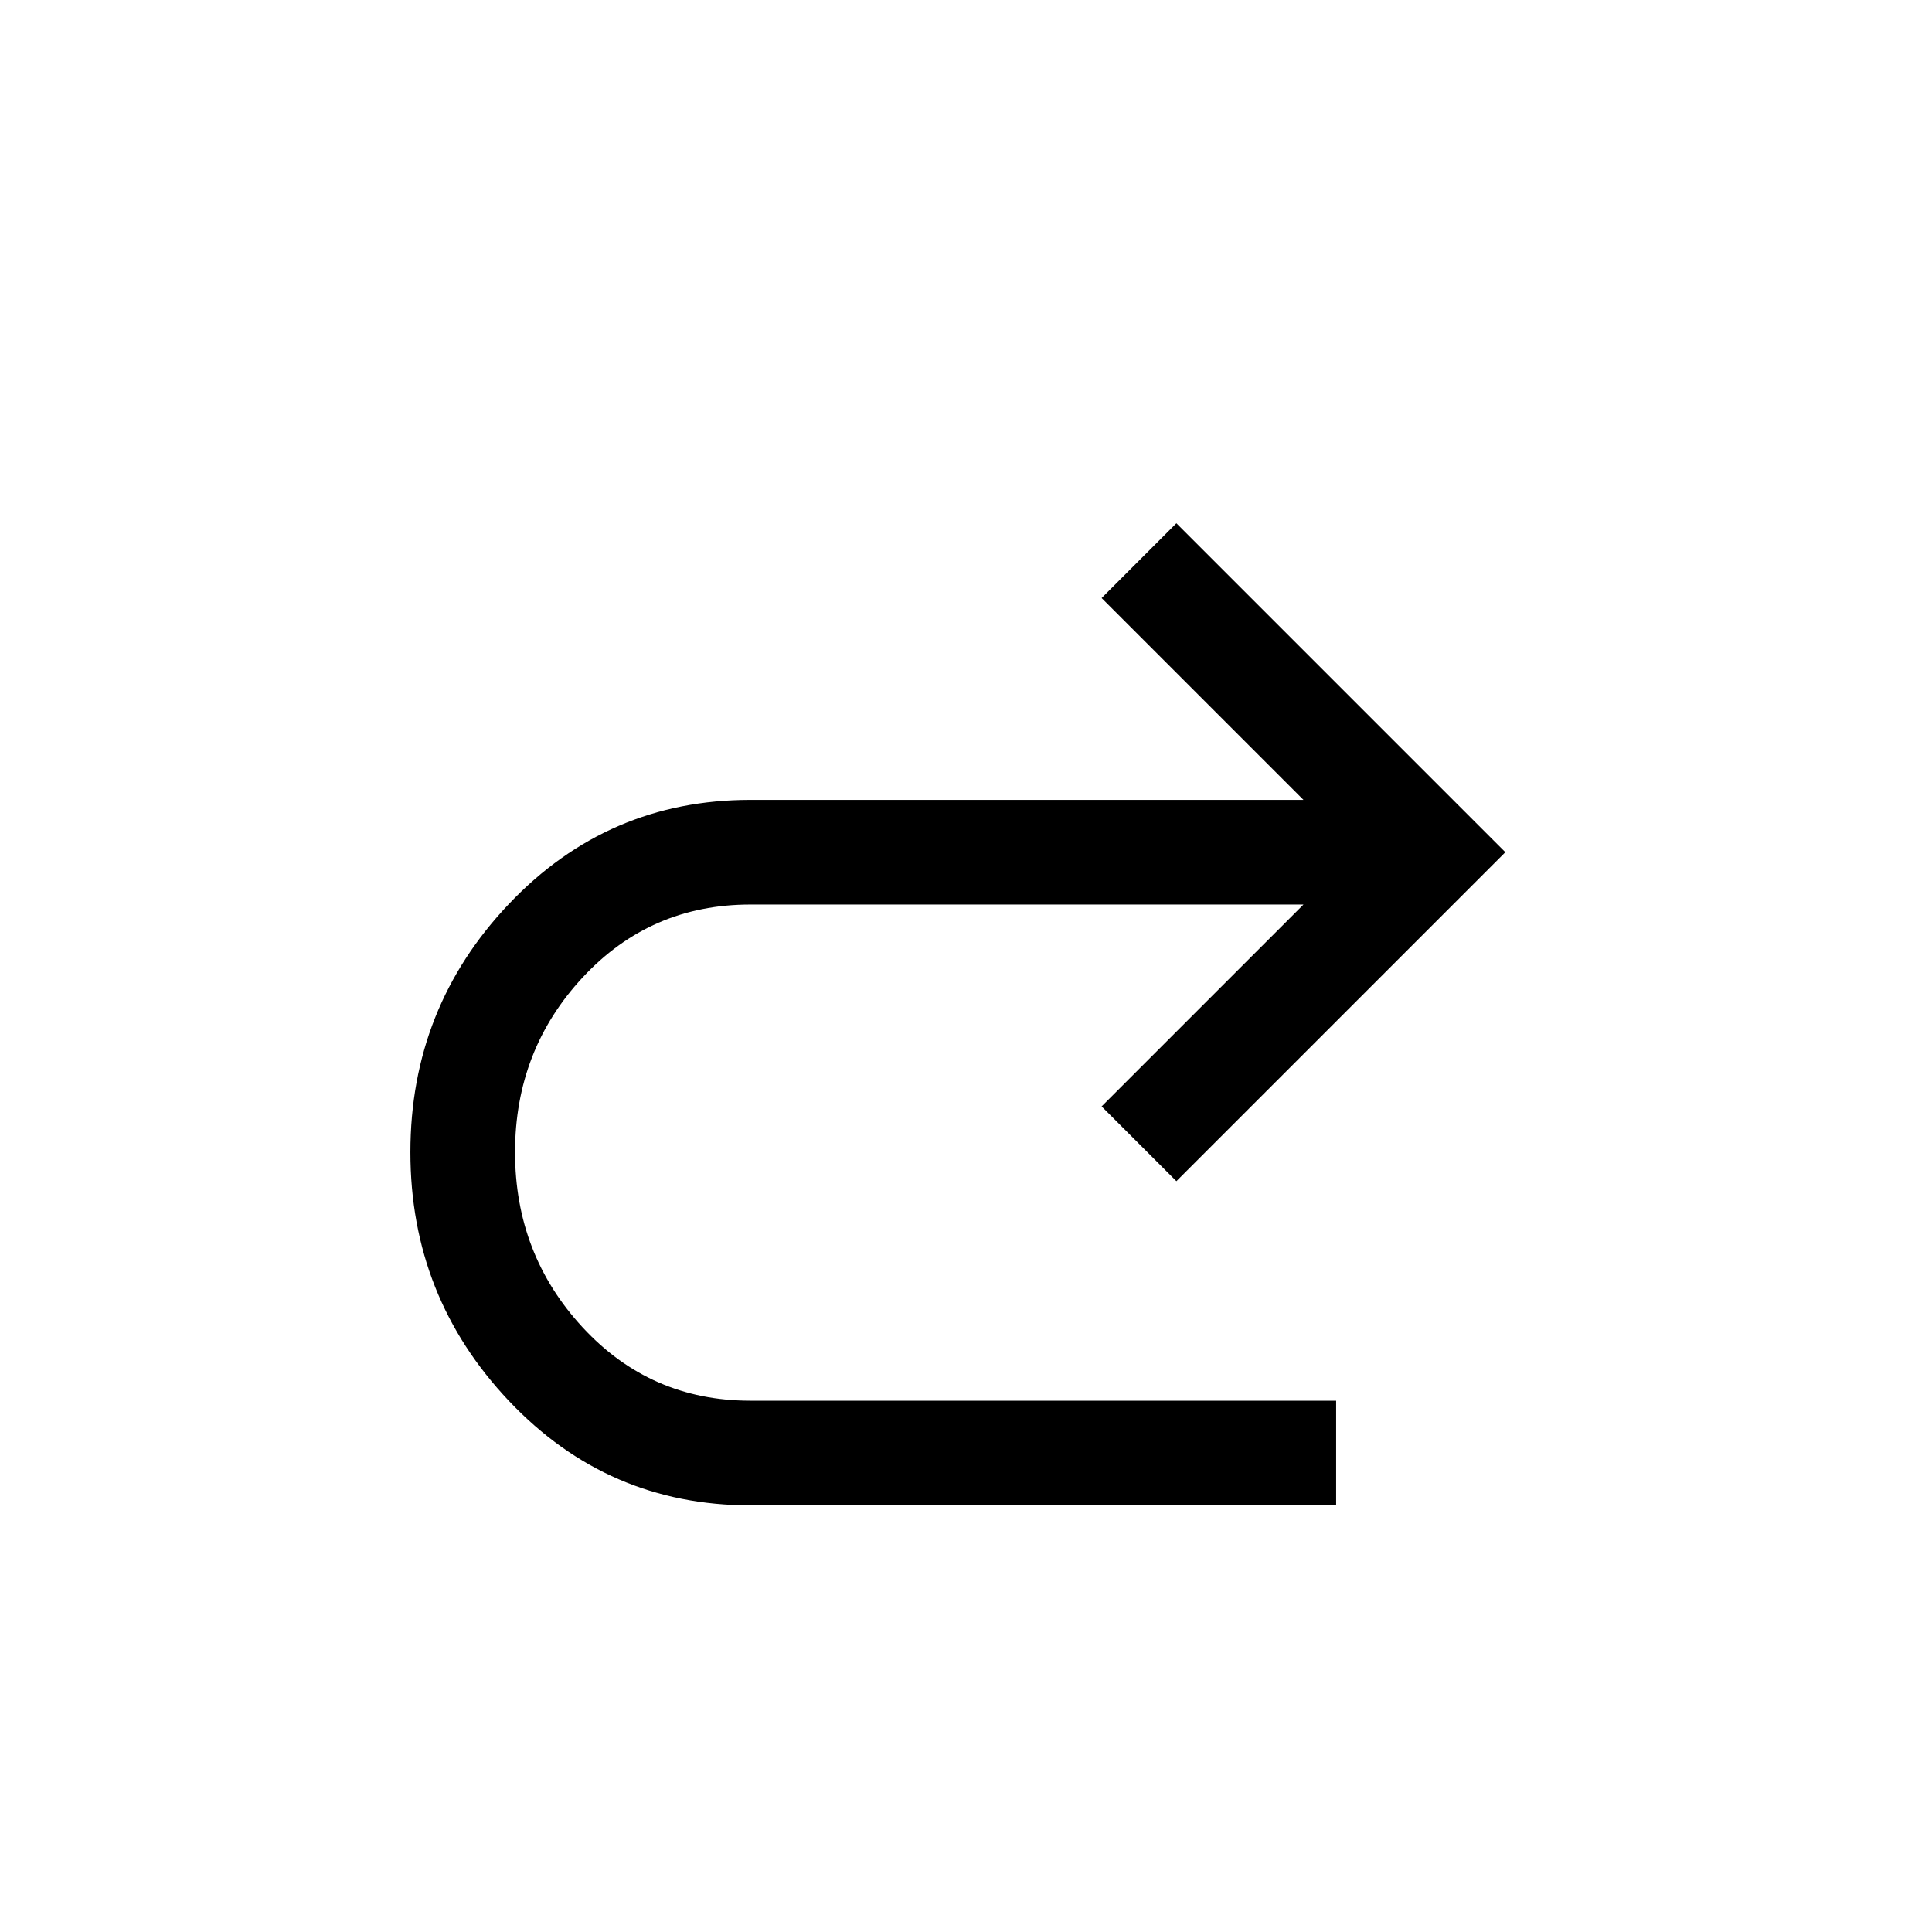 <svg xmlns="http://www.w3.org/2000/svg" height="20" viewBox="0 -960 960 960" width="20"><path d="M372.85-212q-70.77 0-119.85-51.77t-49.08-123.69q0-71.92 49.08-123.5t119.85-51.58h274.84l-100.3-100.31L584.54-700 748-536.54 584.54-373.08l-37.15-37.15 100.3-100.31H372.85q-49.62 0-83.27 36.15-33.66 36.16-33.66 86.93 0 50.77 33.66 87.11Q323.23-264 372.85-264h291.07v52H372.85Z"/></svg>